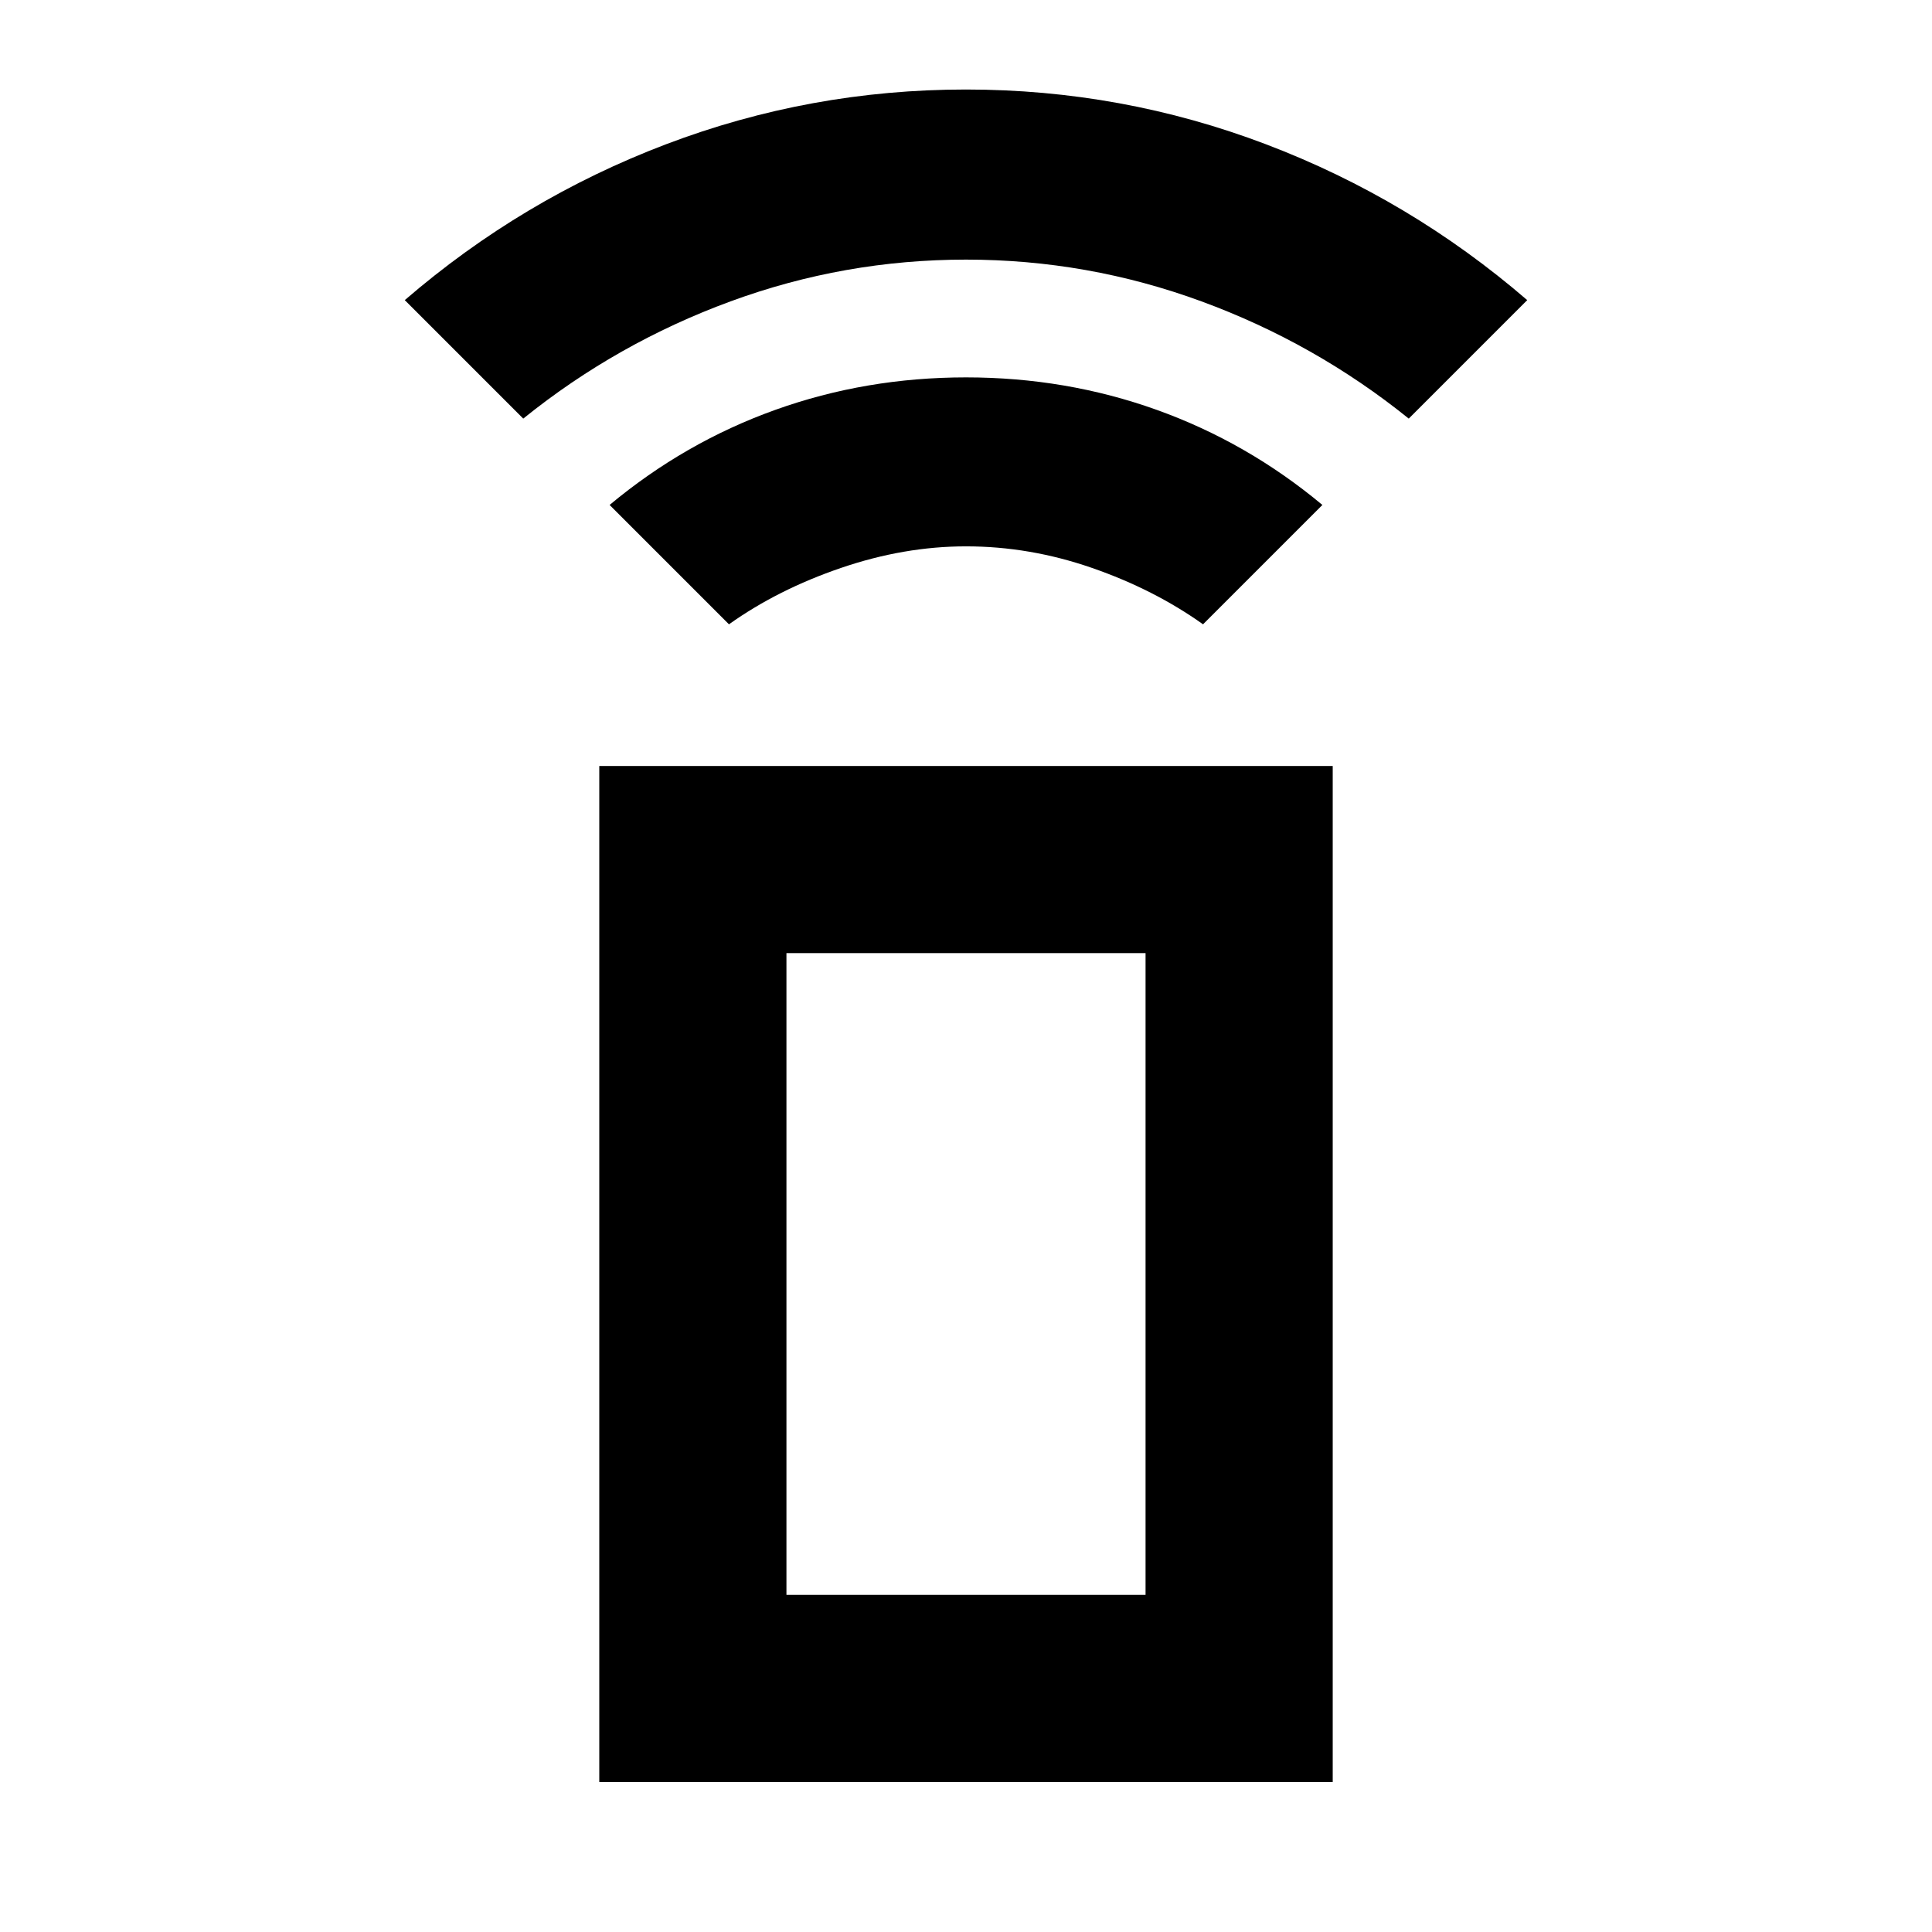 <svg xmlns="http://www.w3.org/2000/svg" height="20" viewBox="0 -960 960 960" width="20"><path d="m362.22-649.78-59.31-59.31q37.31-31.11 82.32-47.25 45.01-16.14 94.77-16.14t94.77 16.14q45.01 16.14 82.32 47.25l-59.31 59.31q-24.3-17.31-55.17-28.02-30.87-10.72-62.61-10.72-30.74 0-62.11 10.72-31.37 10.71-55.67 28.02ZM260-752l-58.87-58.87q58.26-50.26 129.85-77.46 71.58-27.19 149-27.19 77.41 0 149.02 27.19 71.61 27.2 129.87 77.46L700-752q-46.5-37.5-103-58.25T480-831q-60.5 0-117 20.75T260-752Zm37.78 677.48v-504.87h364.44v504.87H297.78Zm271.44-93v-318.87H390.78v318.87h178.44Zm0 0H390.78h178.44Z"/></svg>